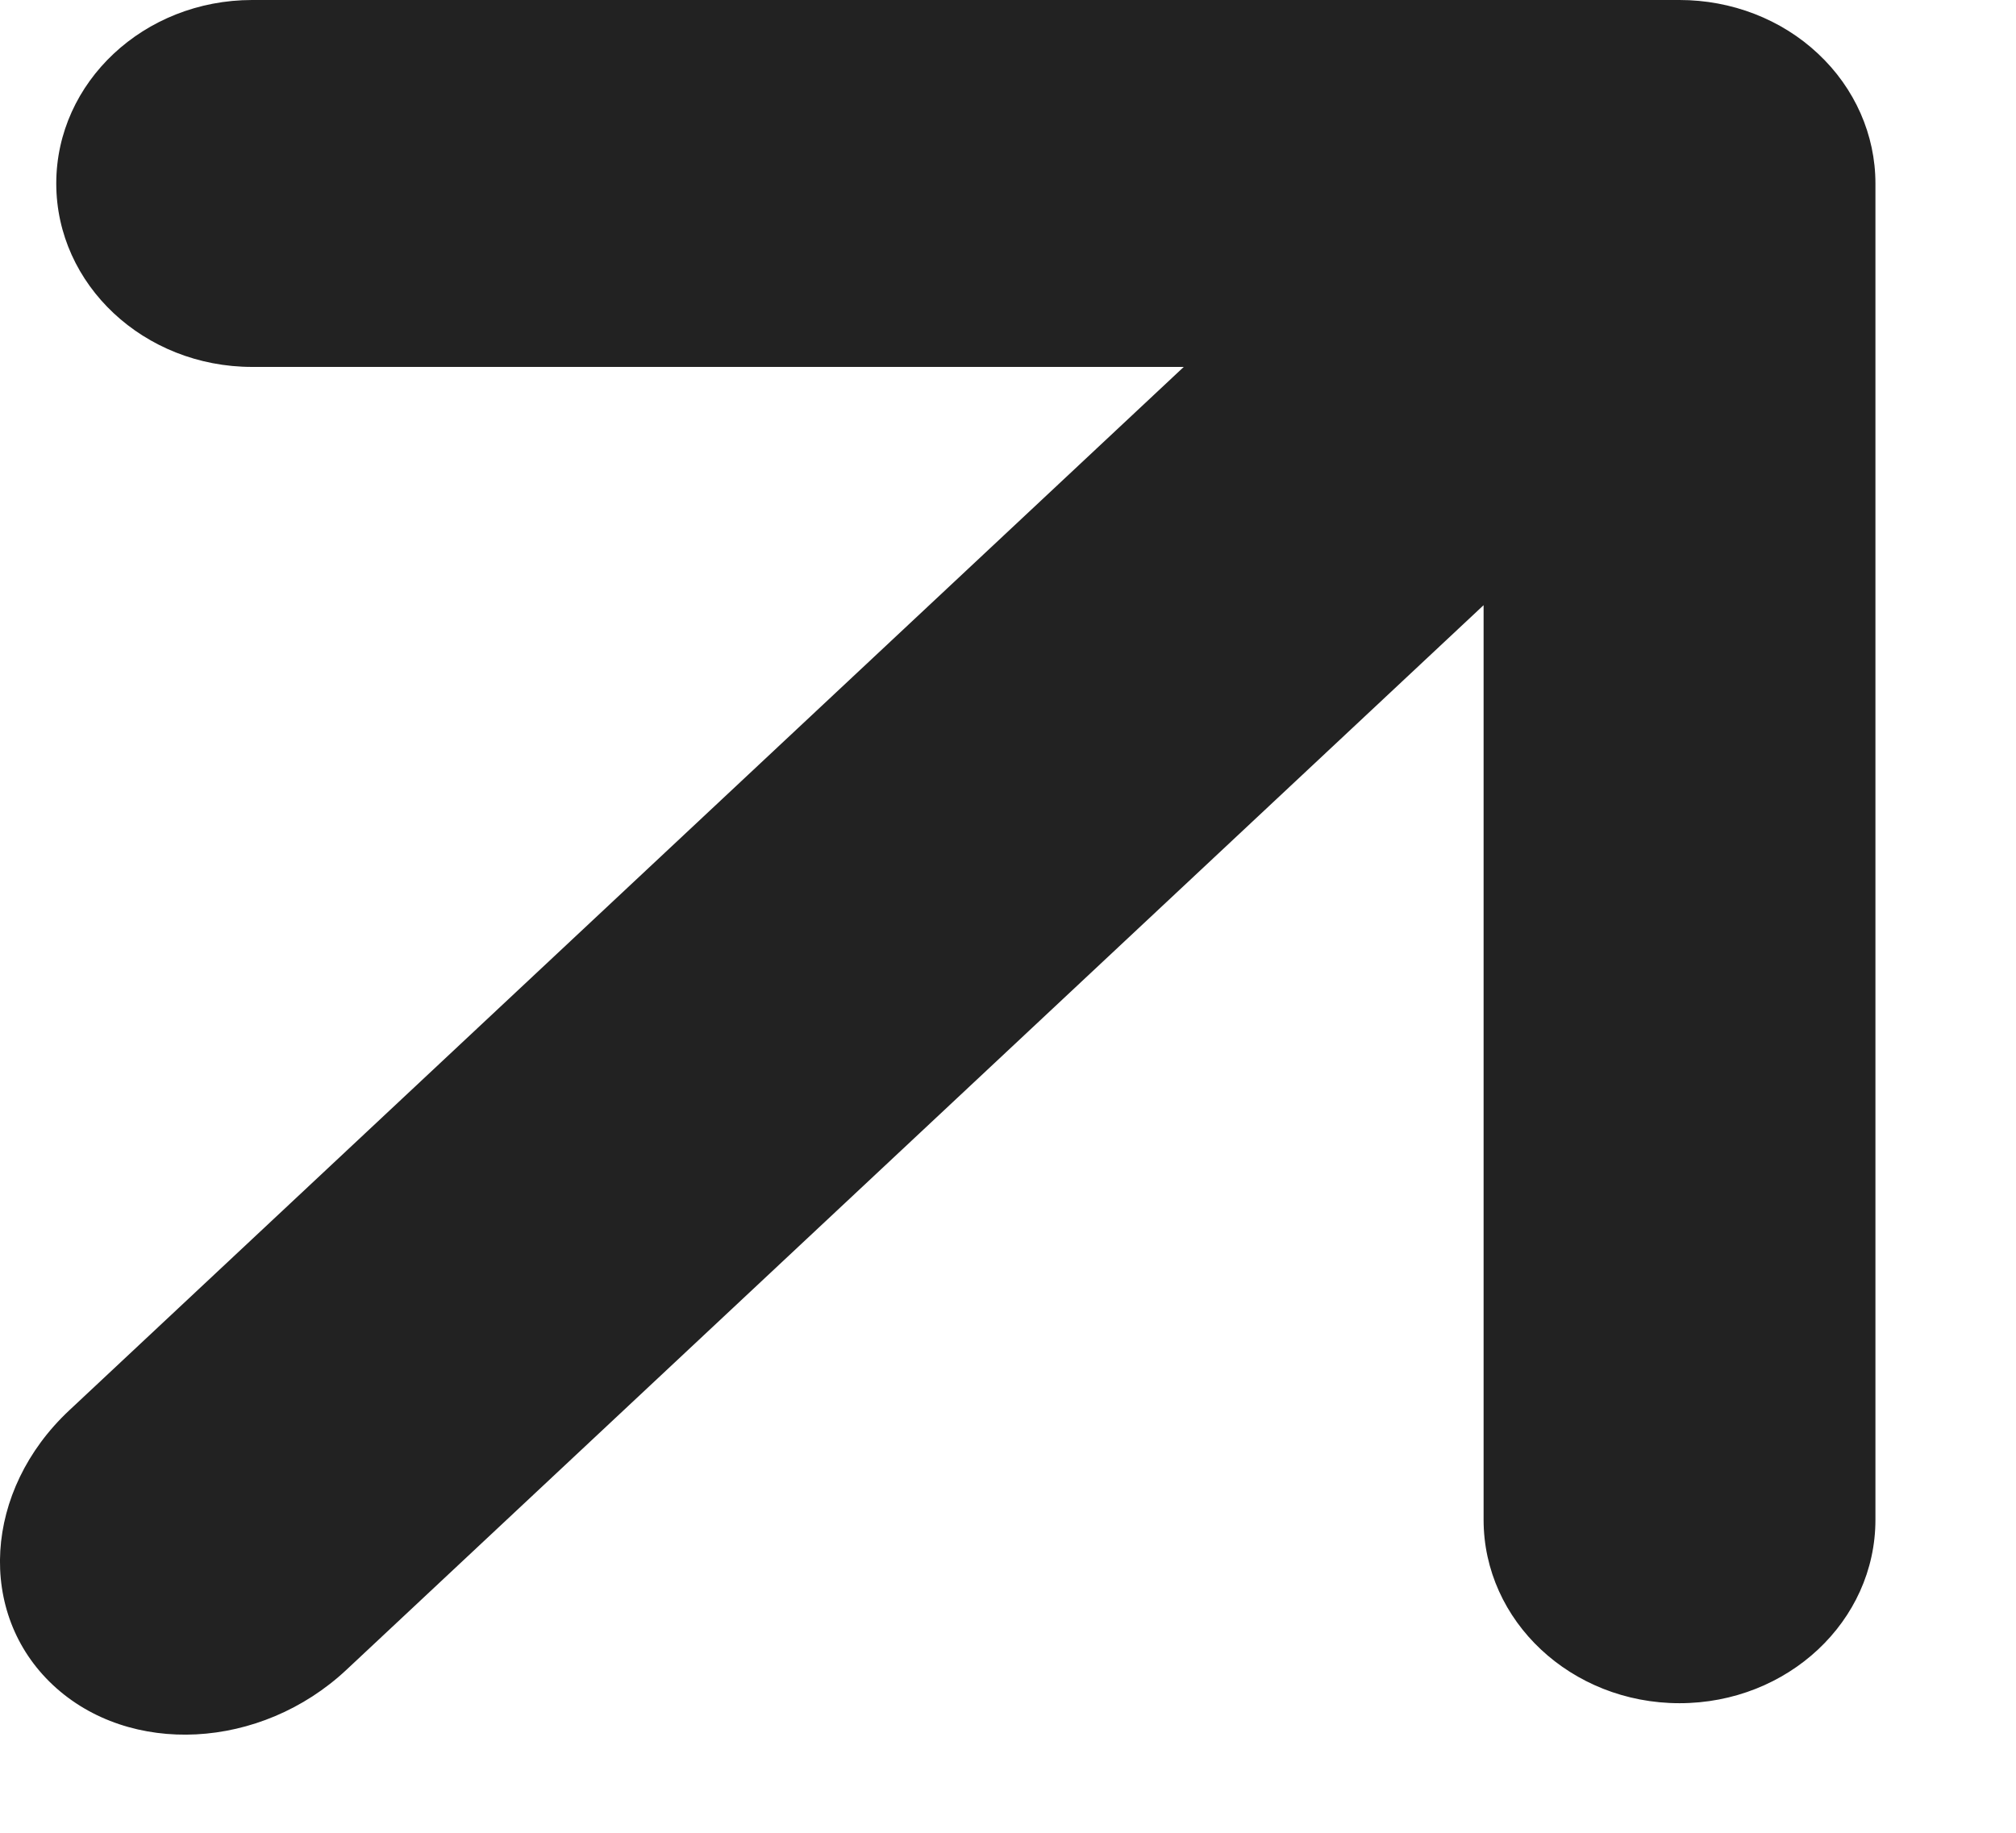 <svg width="11" height="10" viewBox="0 0 11 10" fill="none" xmlns="http://www.w3.org/2000/svg"><path fill-rule="evenodd" clip-rule="evenodd" d="M1.376 3.58652e-07C0.786 4.00846e-07 0.307 0.448 0.307 1.001C0.307 1.554 0.786 2.002 1.376 2.002L6.459 2.002L0.378 7.695C-0.089 8.132 -0.129 8.803 0.289 9.194C0.707 9.585 1.423 9.548 1.89 9.111L8.095 3.302V8.292C8.095 8.845 8.573 9.293 9.164 9.293C9.755 9.293 10.233 8.845 10.233 8.292V1.001C10.233 0.736 10.121 0.481 9.92 0.293C9.72 0.105 9.448 3.37554e-07 9.164 0L1.376 3.58652e-07Z" fill="#222222"></path></svg>